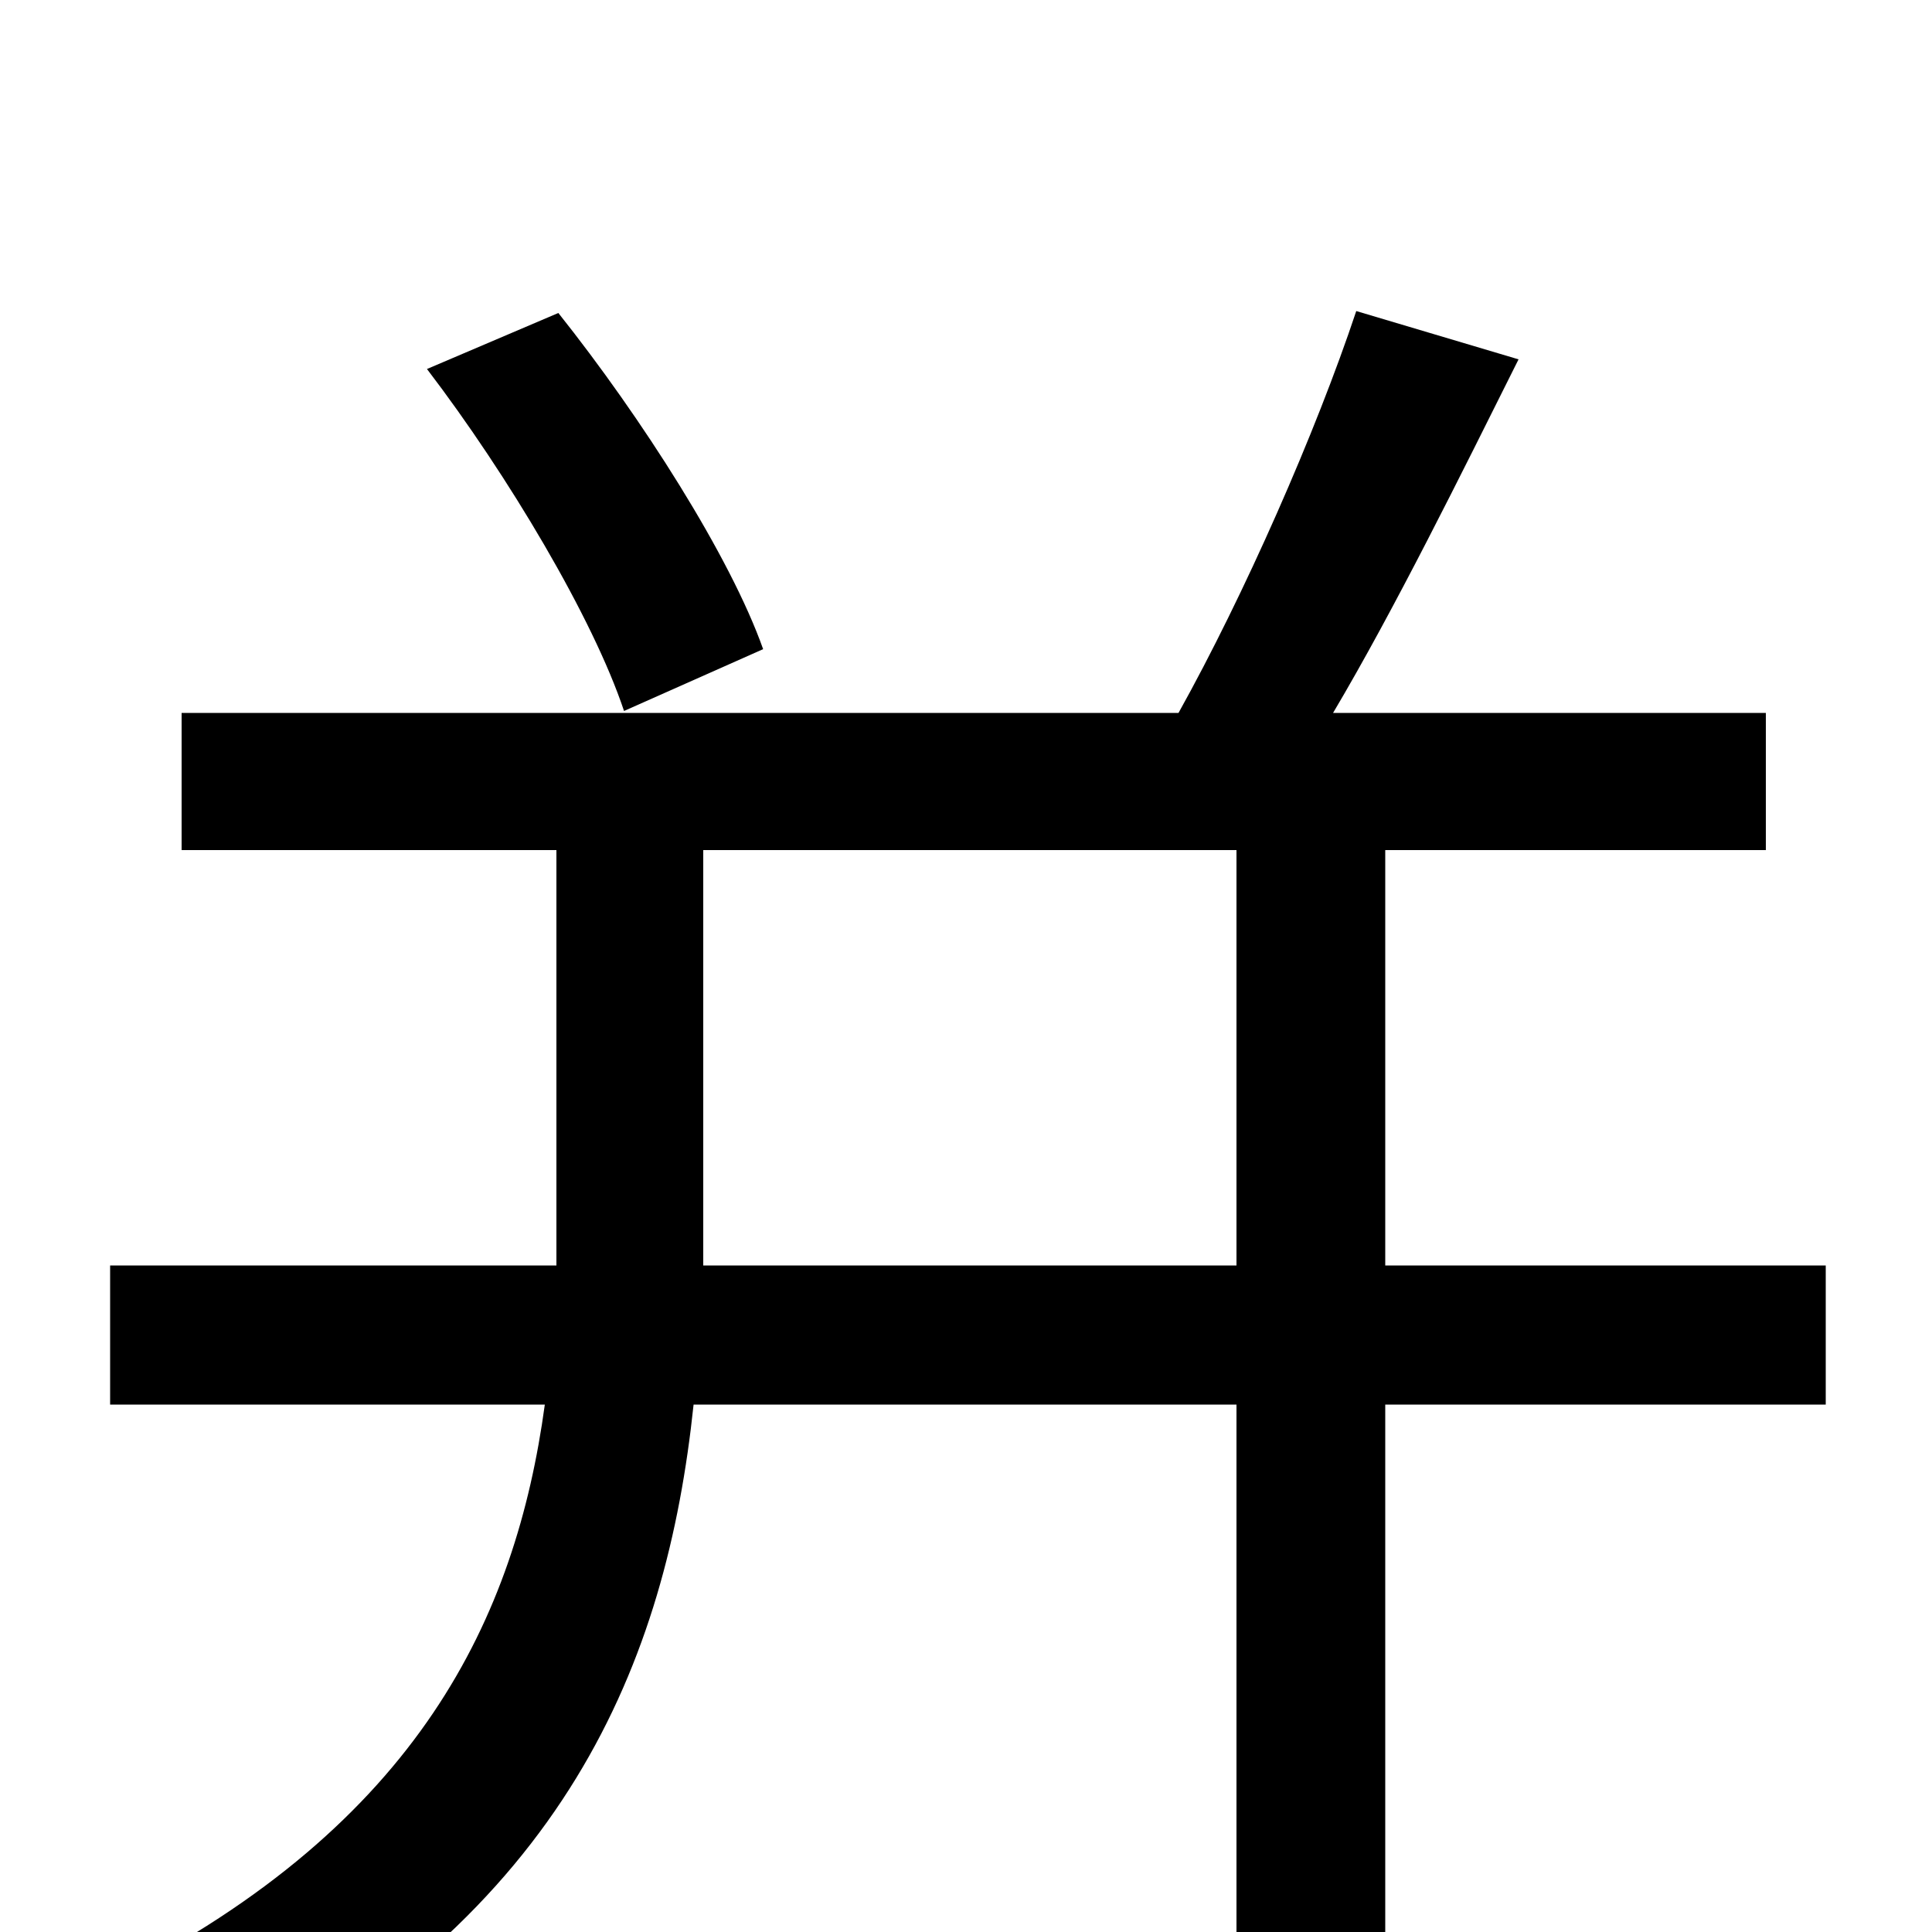 <svg xmlns="http://www.w3.org/2000/svg" viewBox="0 -1000 1000 1000">
	<path fill="#000000" d="M395 -664C378 -712 332 -784 289 -838L221 -809C263 -754 307 -680 323 -632ZM364 -345V-369V-560H640V-345ZM945 -345H717V-560H914V-631H690C722 -685 756 -754 786 -814L702 -839C681 -776 644 -692 610 -631H94V-560H288V-370V-345H57V-273H282C267 -163 217 -56 59 24C75 38 101 66 112 84C293 -9 345 -140 359 -273H640V77H717V-273H945Z"/>
</svg>